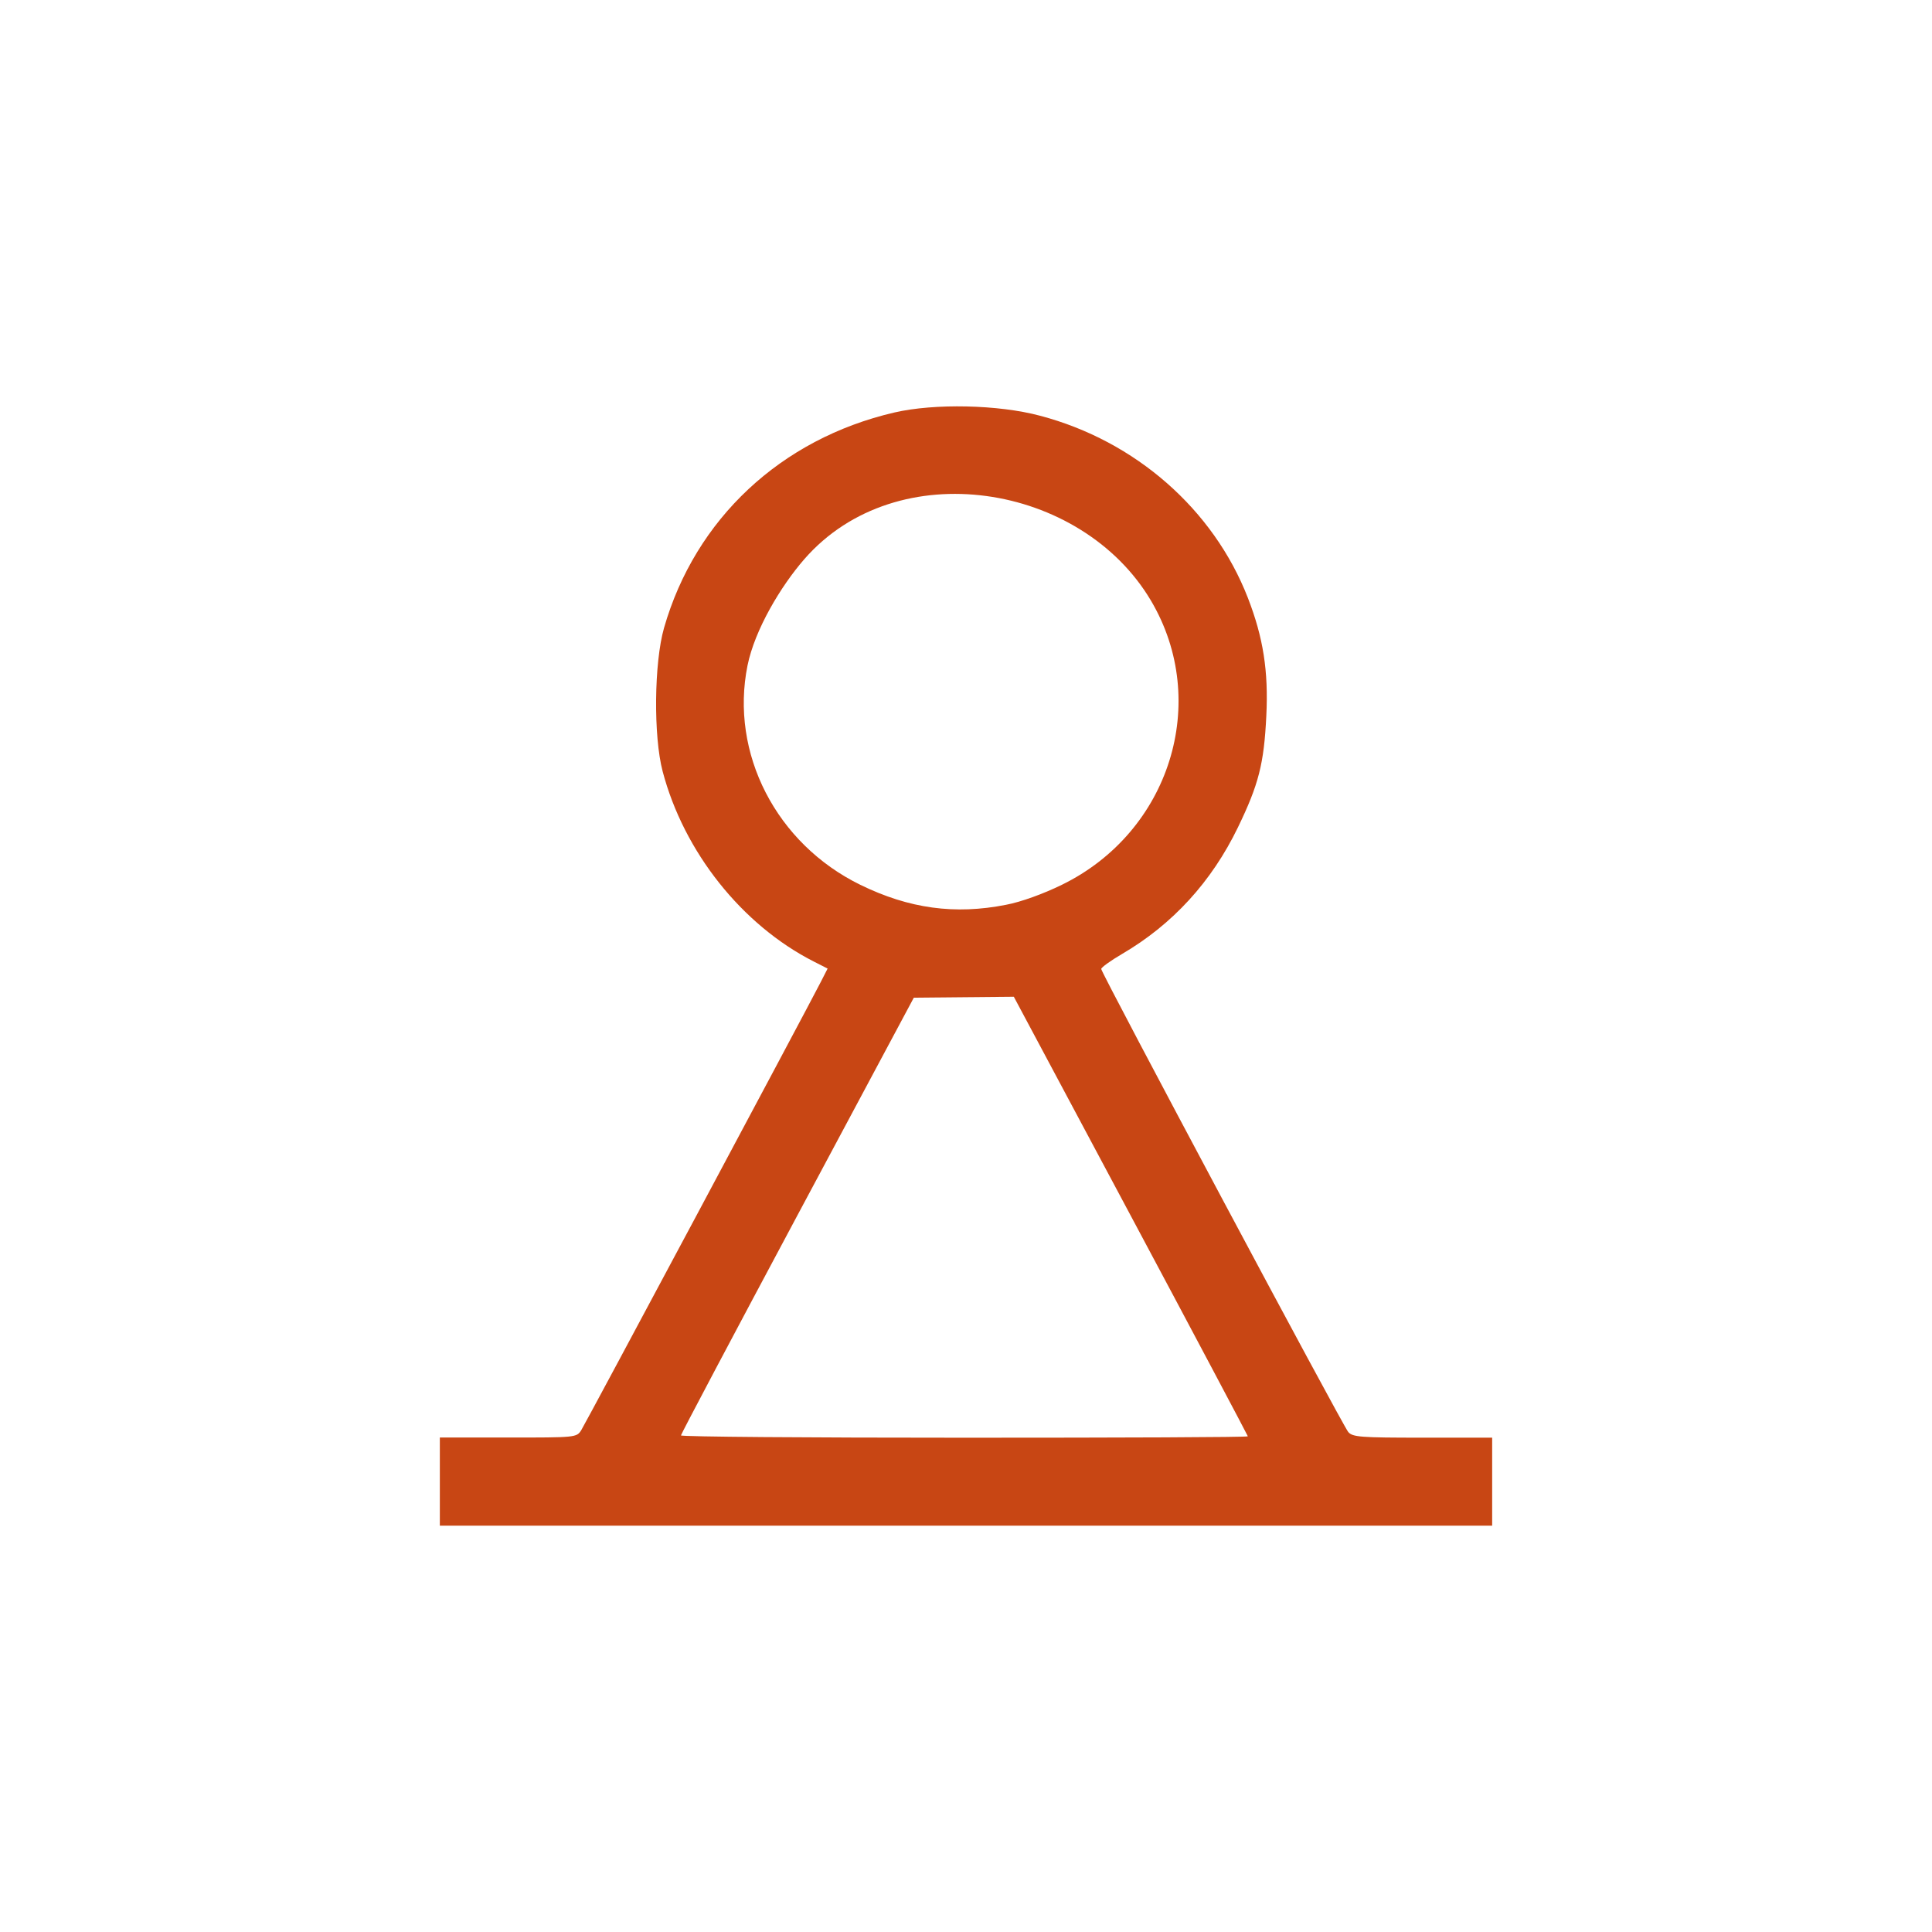 <?xml version="1.0" encoding="UTF-8" standalone="no"?>
<!-- Created with Inkscape (http://www.inkscape.org/) -->

<svg
   xmlns:dc="http://purl.org/dc/elements/1.1/"
   xmlns:cc="http://creativecommons.org/ns#"
   xmlns:rdf="http://www.w3.org/1999/02/22-rdf-syntax-ns#"
   xmlns:svg="http://www.w3.org/2000/svg"
   xmlns="http://www.w3.org/2000/svg"
   xmlns:sodipodi="http://sodipodi.sourceforge.net/DTD/sodipodi-0.dtd"
   xmlns:inkscape="http://www.inkscape.org/namespaces/inkscape"
   width="352.78mm"
   height="352.78mm"
   viewBox="0 0 1250.008 1250.008"
   id="svg24603"
   version="1.1"
   inkscape:version="0.91 r13725"
   sodipodi:docname="destination_memorial.svg">
  <defs
     id="defs24605" />
  <sodipodi:namedview
     id="base"
     pagecolor="#ffffff"
     bordercolor="#666666"
     borderopacity="1.0"
     inkscape:pageopacity="0.0"
     inkscape:pageshadow="2"
     inkscape:zoom="0.5"
     inkscape:cx="80"
     inkscape:cy="520"
     inkscape:document-units="px"
     inkscape:current-layer="layer1"
     showgrid="false"
     inkscape:window-width="1920"
     inkscape:window-height="1018"
     inkscape:window-x="-8"
     inkscape:window-y="-8"
     inkscape:window-maximized="1" />
  <g
     inkscape:label="Layer 1"
     inkscape:groupmode="layer"
     id="layer1"
     transform="translate(0,197.646)">
    <path
       id="path4740"
       inkscape:connector-curvature="0"
       d="m 284.578,760.883 0,-28.444 44.213,0 c 43.552,0 44.273,0 47.246,-4.715 2.853,-4.506 145.373,-271.194 154.925,-289.877 l 4.505,-8.83 -8.981,-4.566 c -46.465,-23.637 -84.04,-70.915 -97.767,-123.056 -6.007,-22.767 -5.527,-70.284 0.901,-92.751 20.214,-70.525 75.6,-122.336 149.008,-139.397 25.861,-6.007 67.4,-5.135 94.343,2.104 61.663,16.279 112.154,60.581 134.41,117.829 9.972,25.711 13.366,47.397 11.924,76.413 -1.502,30.876 -4.926,44.302 -18.352,72.055 -17.03,35.202 -42.321,62.834 -75.06,81.968 -7.389,4.325 -13.396,8.681 -13.396,9.671 0,2.704 156.066,295.132 159.821,299.578 2.823,3.274 7.869,3.664 48.117,3.664 l 44.994,0 0,28.474 0,28.444 -340.426,0 -340.426,0 0,-28.444 0,0 z m 522.744,-29.315 c 0,-0.301 -34.031,-64.607 -75.69,-142.58 l -75.69,-141.739 -32.349,0.3 -32.349,0.301 -75.3,140.807 c -41.419,77.463 -75.33,141.529 -75.36,142.401 0,0.901 82.478,1.501 183.339,1.501 100.86,0 183.369,-0.3 183.369,-0.9 l 0,-0.301 z m -156.397,-343.821 c 9.672,-1.801 24.239,-7.118 36.073,-12.915 69.893,-34.121 96.385,-118.491 57.669,-183.879 -44.994,-75.991 -164.296,-95.513 -224.218,-26.882 -15.348,17.601 -32.078,45.684 -36.794,68.812 -11.504,56.828 18.592,115.367 73.047,141.98 31.477,15.378 61.123,19.433 94.222,12.884 z"
       style="fill:#c84614;fill-opacity:1" />
  </g>
</svg>
